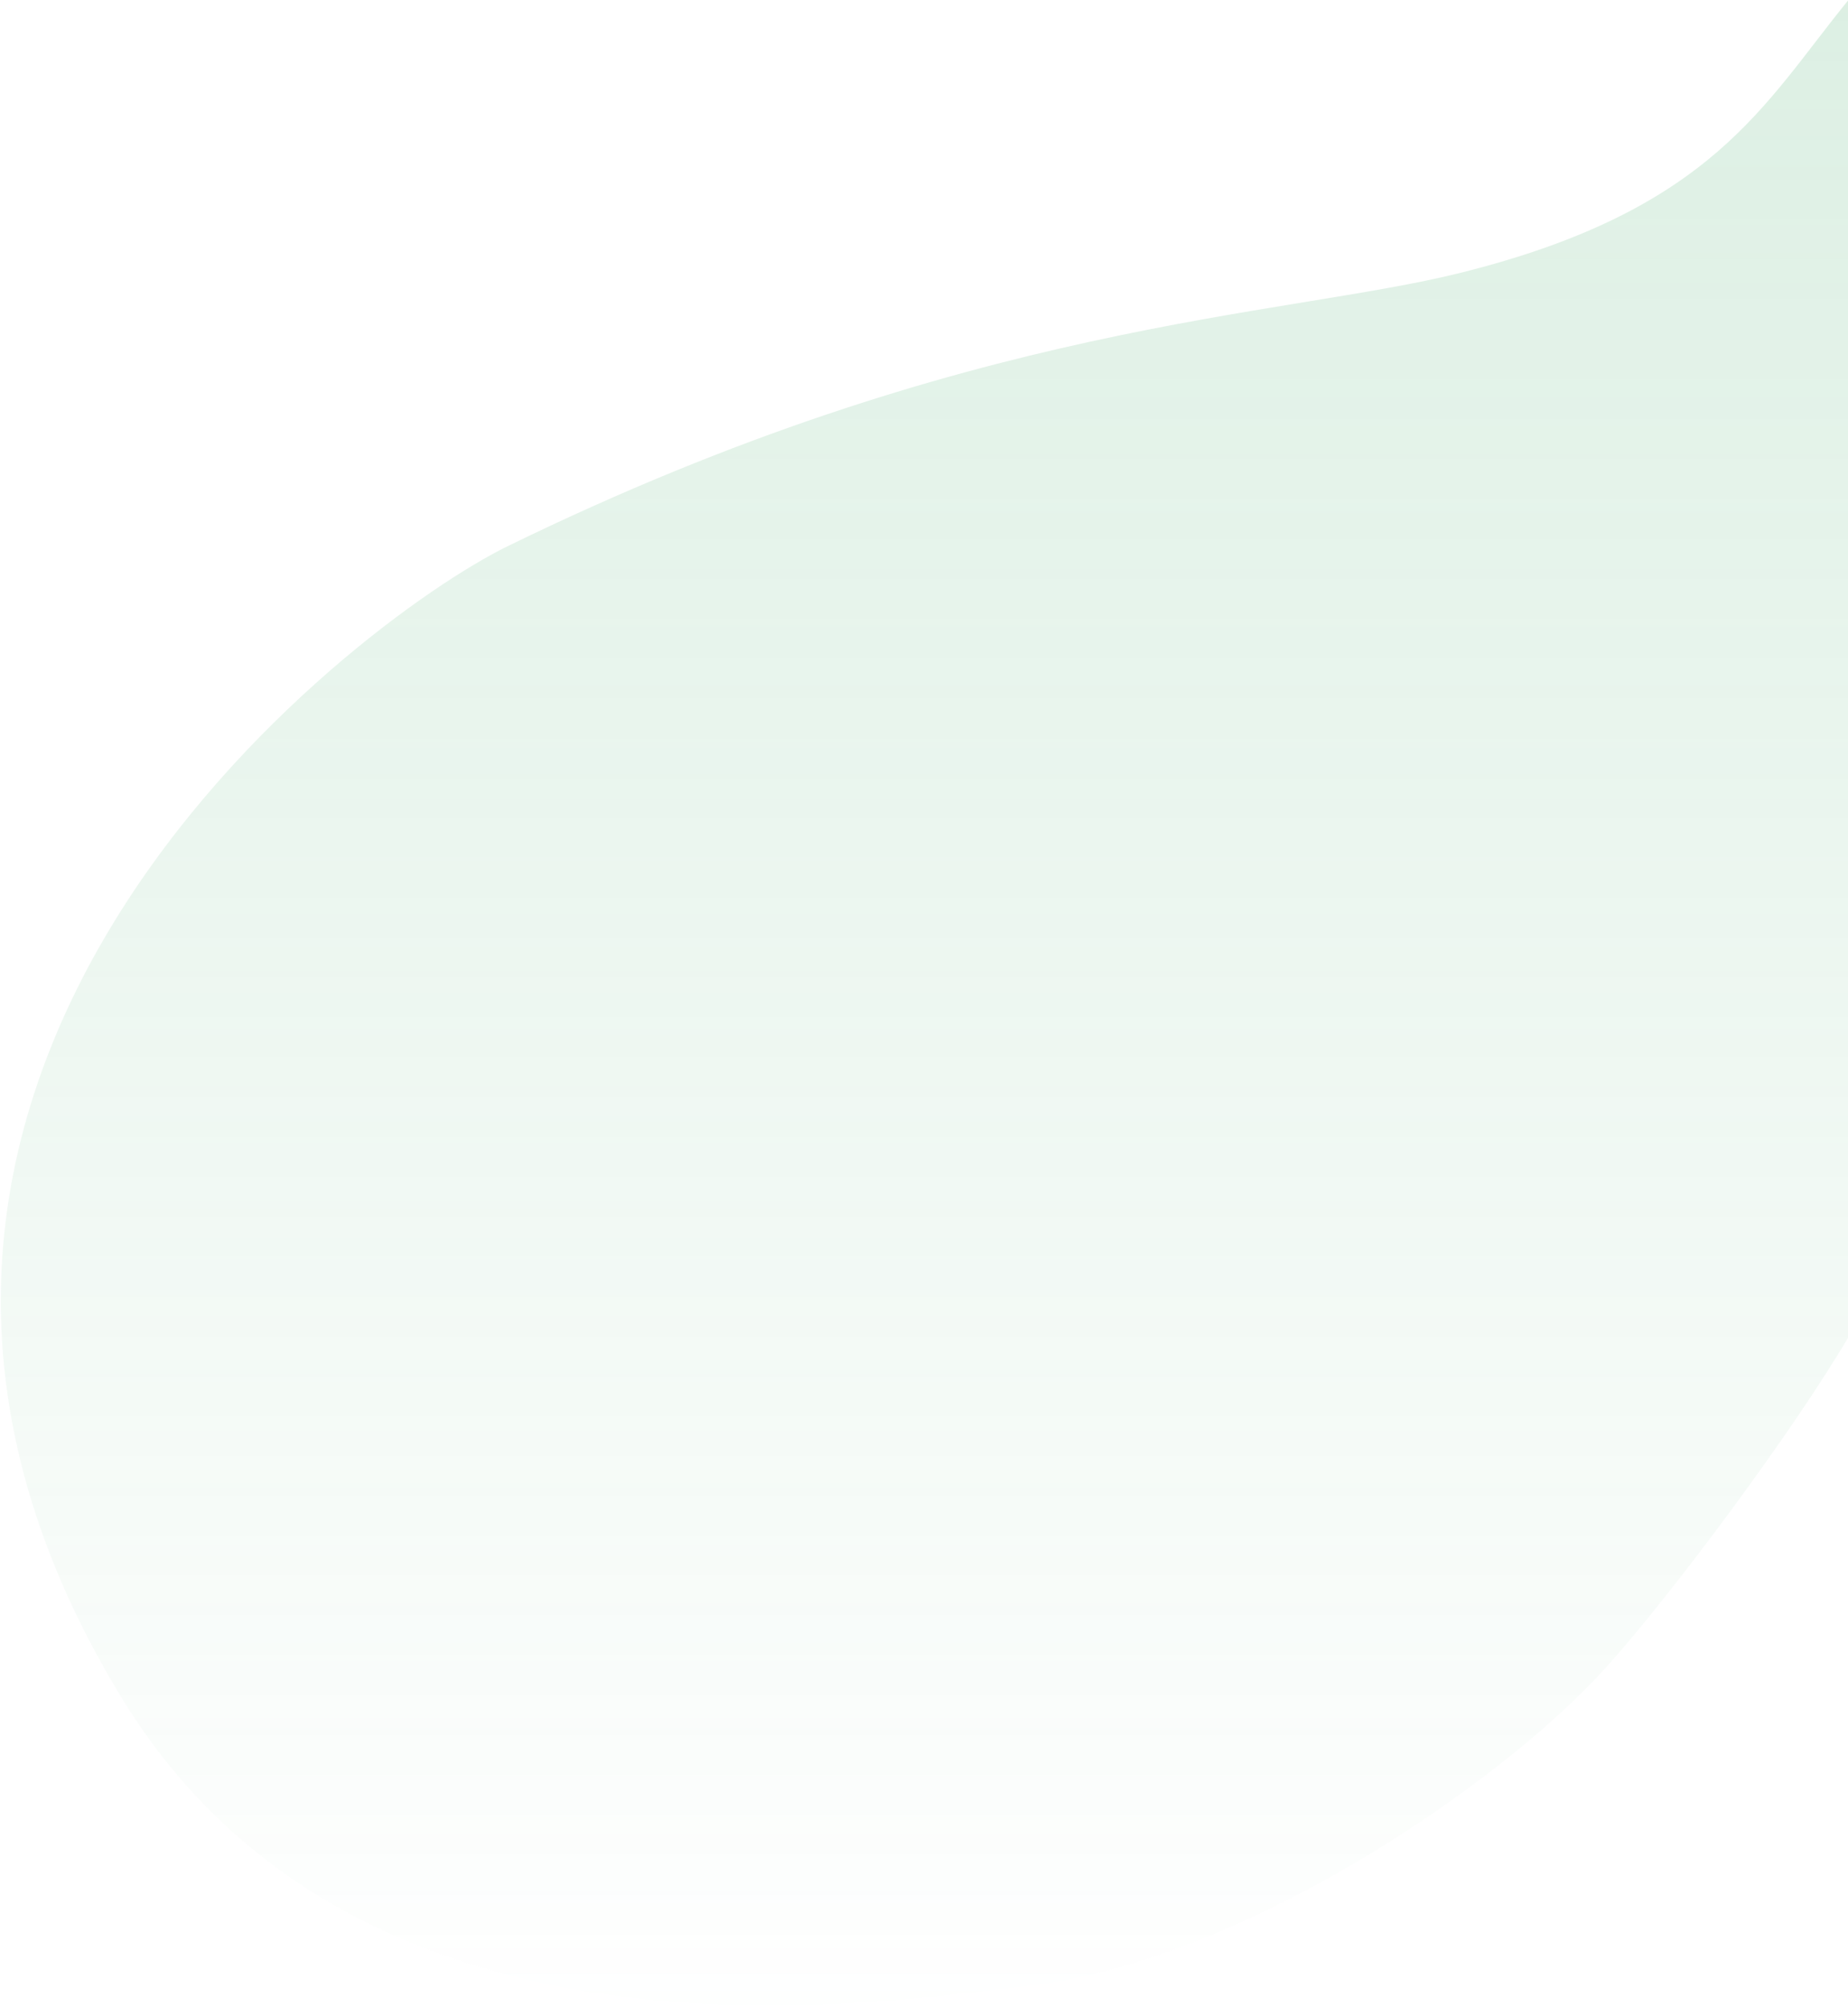 <svg width="884" height="960" viewBox="0 0 884 960" fill="none" xmlns="http://www.w3.org/2000/svg">
<path d="M698.475 130.548C819.394 100.453 843.755 49.605 884.022 0.25V639.898C857.309 685.173 800.205 761.952 768.746 797.046C717.425 854.299 592.954 938.4 491.89 949.851C417.708 958.256 171.838 998.417 58.141 812.05C-121.415 517.73 168.251 297.703 242.898 261.242C463.581 153.449 612.808 151.87 698.475 130.548Z" fill="url(#paint0_linear_1_11836)"/>
<defs>
<linearGradient id="paint0_linear_1_11836" x1="446.283" y1="0.25" x2="446.283" y2="973.003" gradientUnits="userSpaceOnUse">
<stop stop-color="#53B175" stop-opacity="0.2"/>
<stop offset="1" stop-color="#53B175" stop-opacity="0"/>
</linearGradient>
</defs>
</svg>
